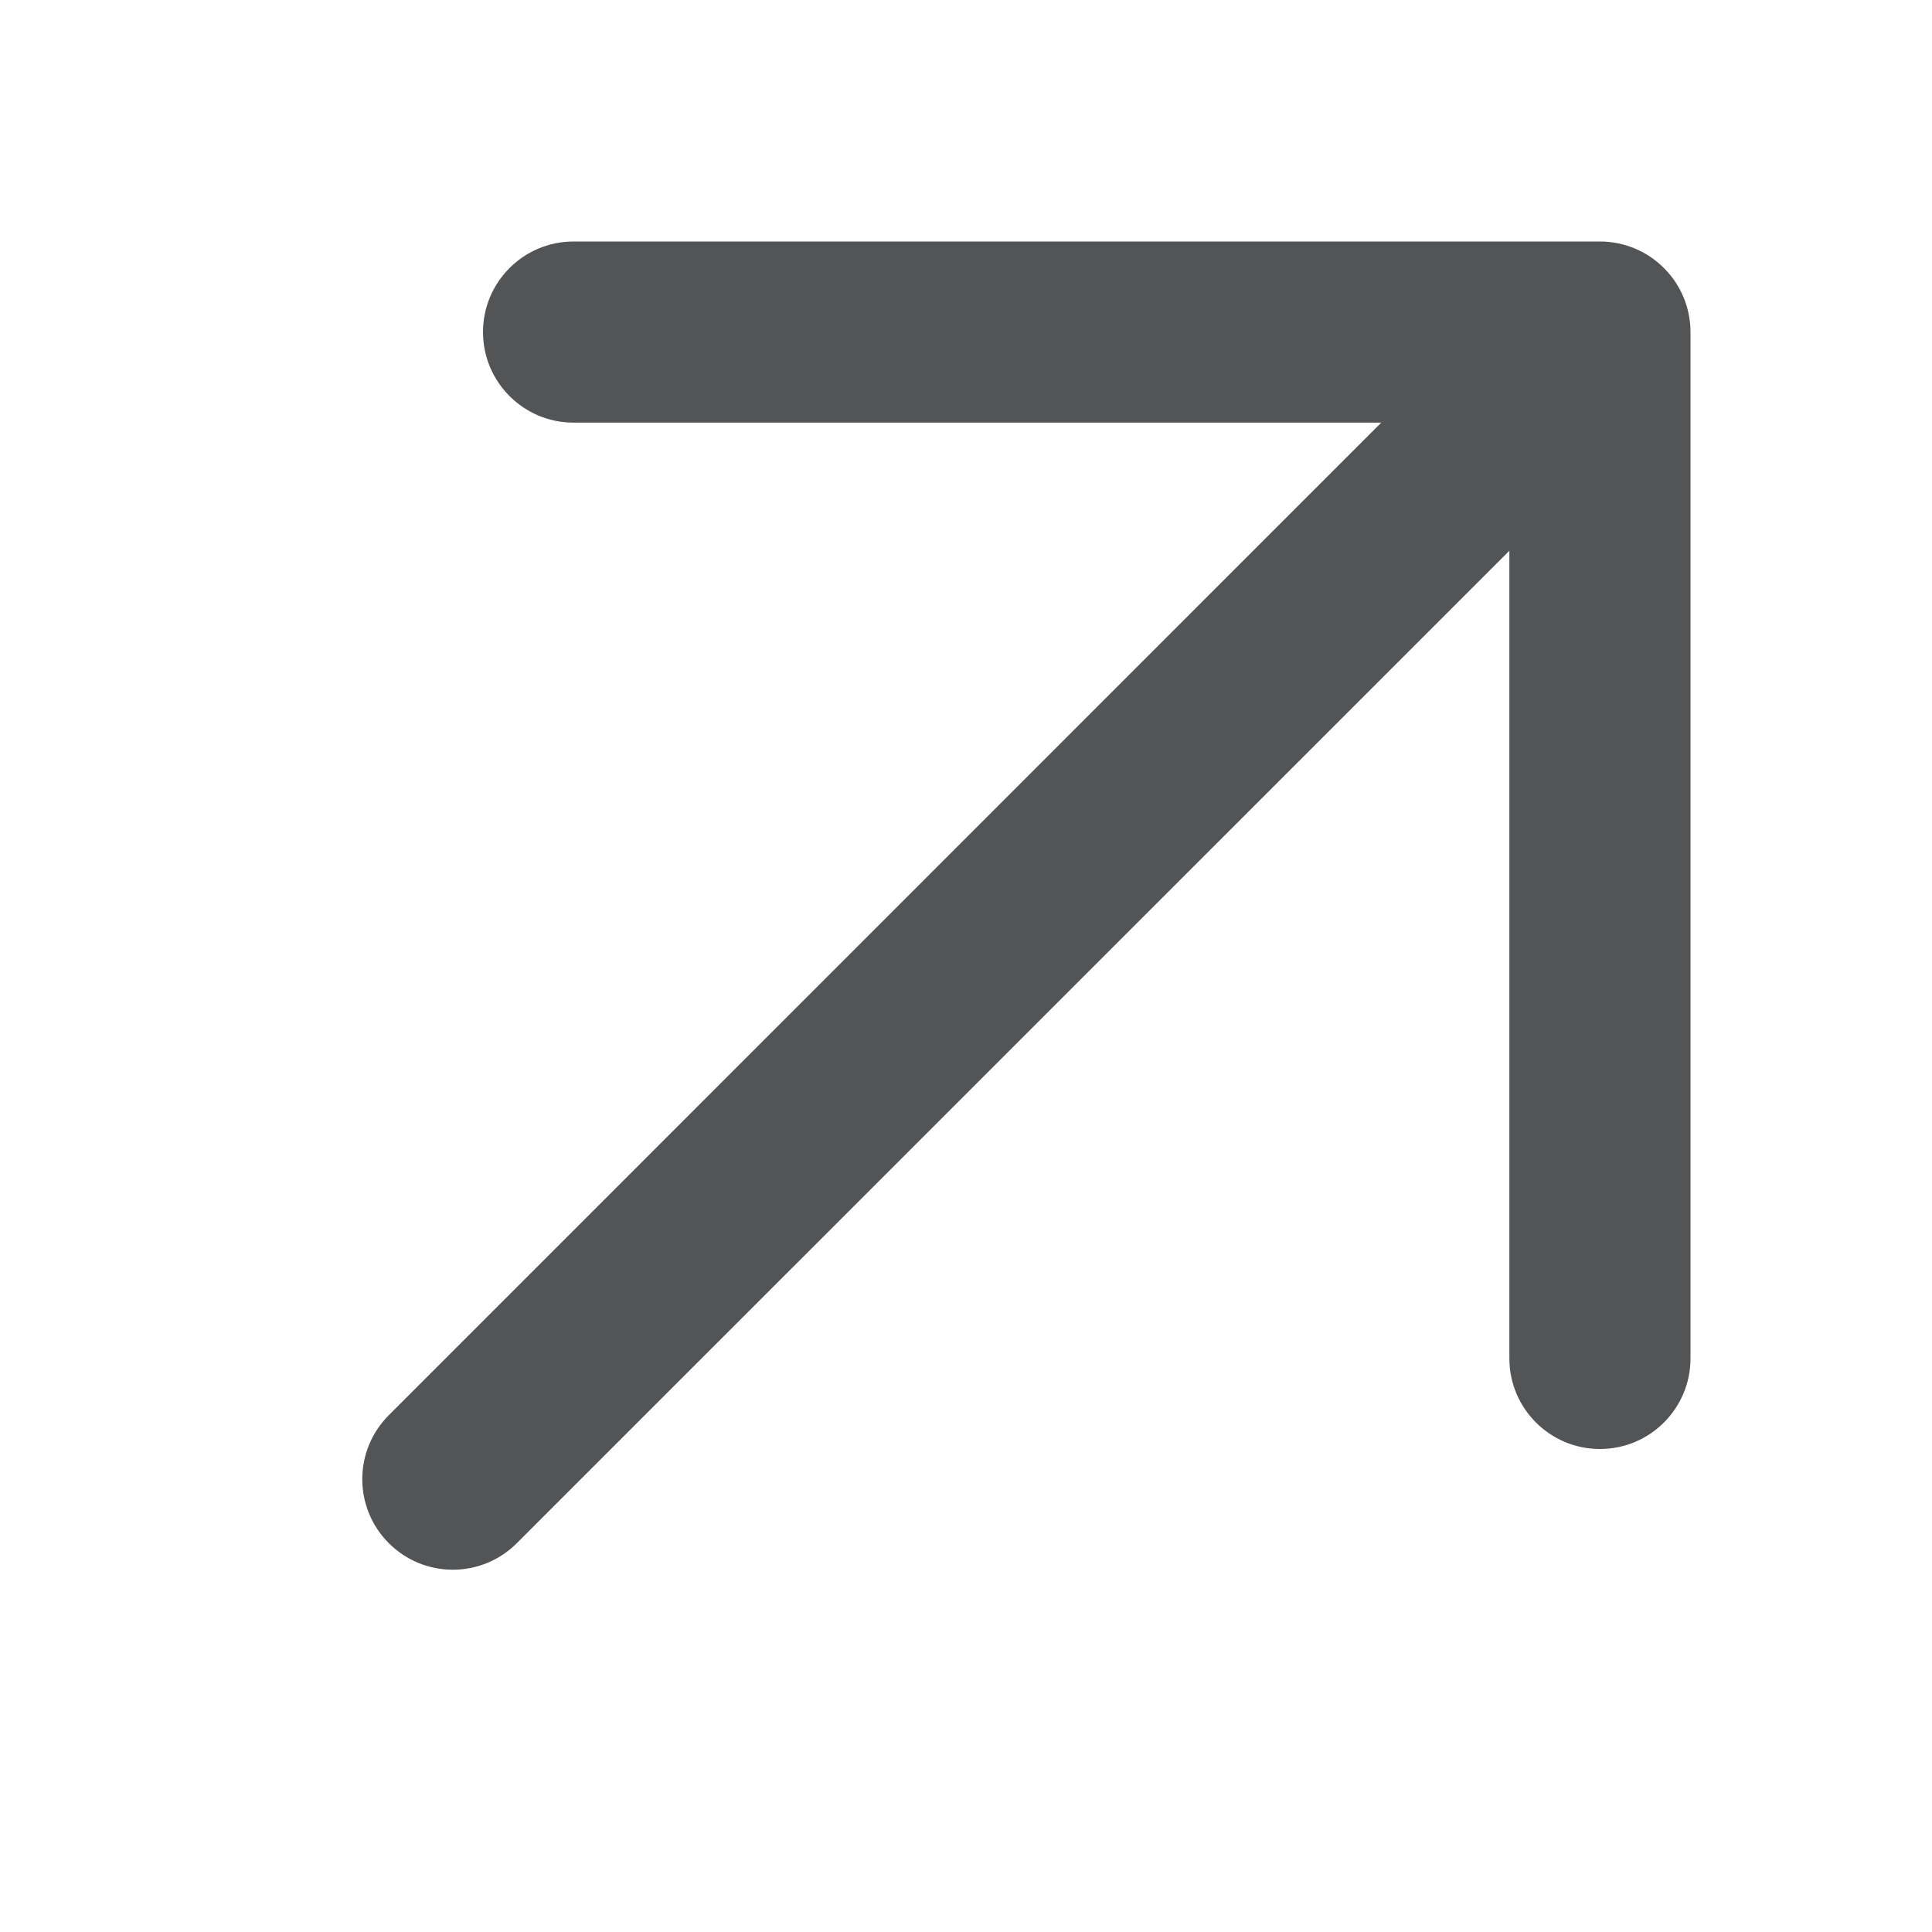<svg width="16" height="16" viewBox="0 0 16 16" fill="none" xmlns="http://www.w3.org/2000/svg">
<g id="arrow-up-right">
<path id="Union" fill-rule="evenodd" clip-rule="evenodd" d="M11.439 3.5L4.75 3.5C4.336 3.5 4 3.164 4 2.75C4 2.336 4.336 2 4.75 2L13.25 2C13.449 2 13.64 2.079 13.78 2.22C13.921 2.36 14 2.551 14 2.75V11.25C14 11.664 13.664 12 13.25 12C12.836 12 12.5 11.664 12.5 11.25V4.561L4.28 12.78C3.987 13.073 3.513 13.073 3.22 12.78C2.927 12.487 2.927 12.013 3.22 11.72L11.439 3.5Z" fill="#525456"/>
</g>
</svg>
